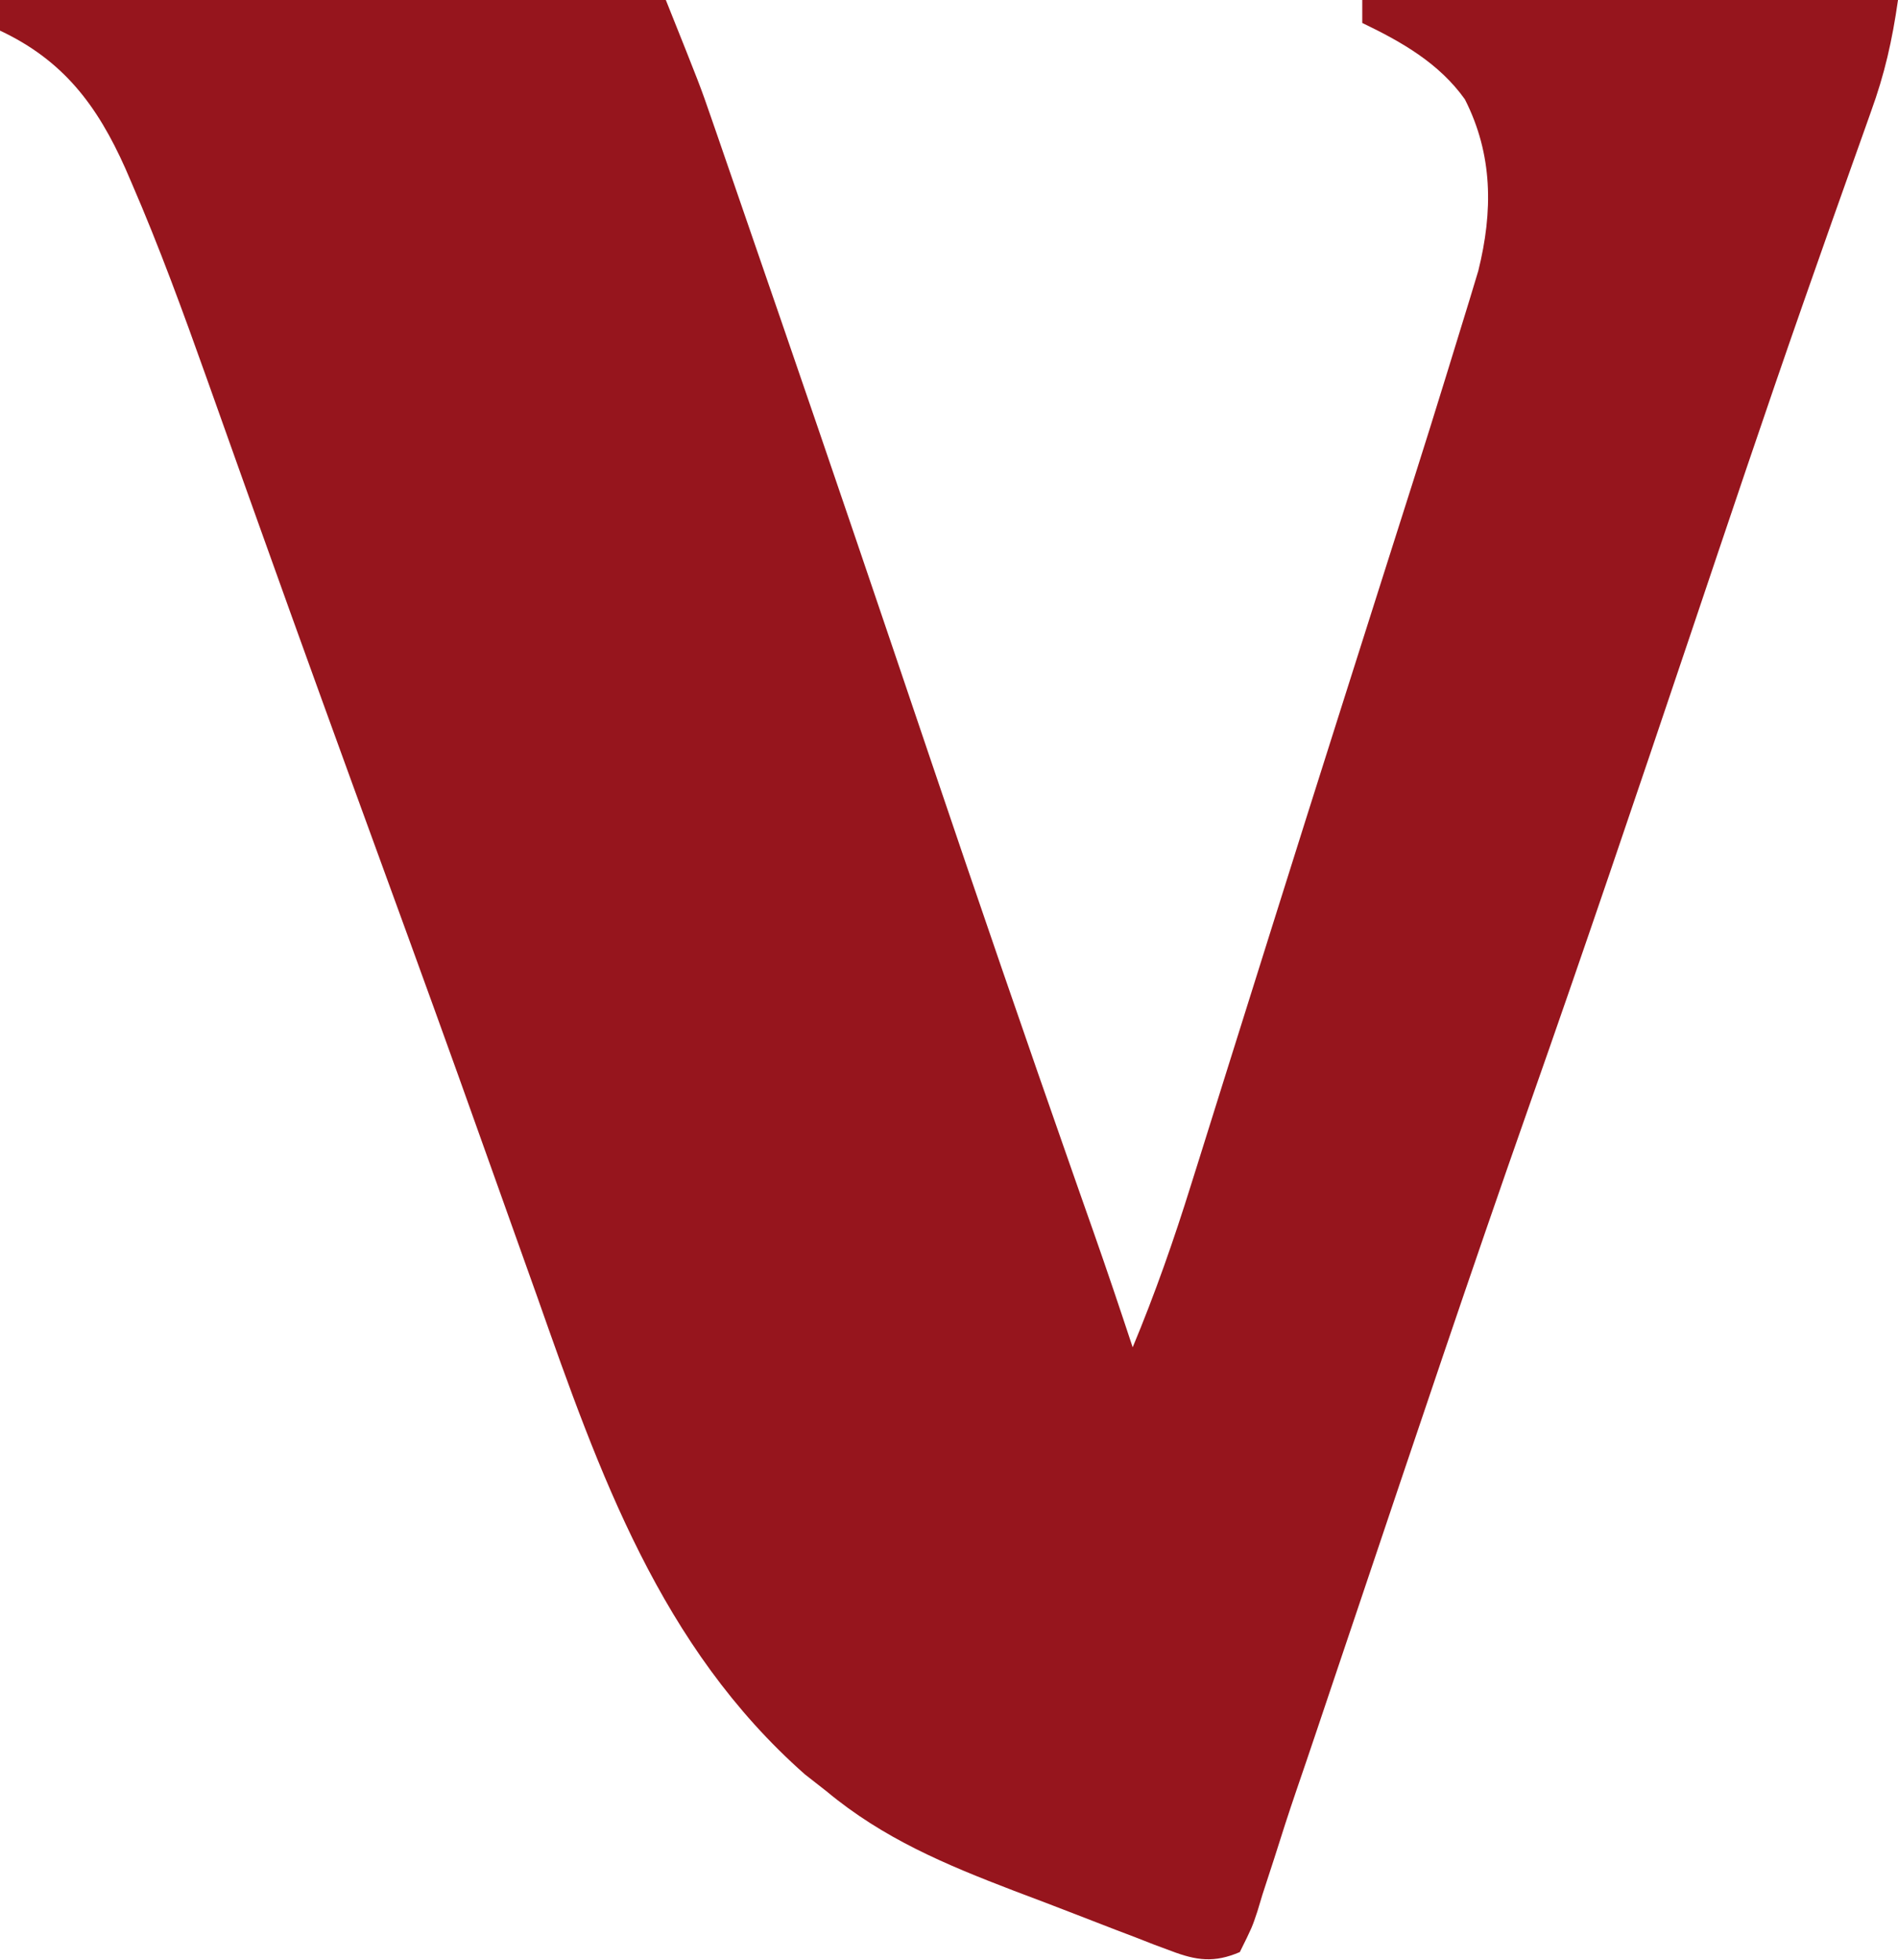 <?xml version="1.0" encoding="UTF-8"?>
<svg version="1.1" xmlns="http://www.w3.org/2000/svg" width="248" height="256">
<path d="M0 0 C28.71 0 57.42 0 87 0 C91.501 11.252 91.501 11.252 92.881 15.248 C93.197 16.16 93.514 17.072 93.839 18.012 C94.171 18.976 94.502 19.94 94.844 20.934 C95.205 21.979 95.567 23.025 95.939 24.103 C97.129 27.547 98.315 30.992 99.5 34.438 C100.342 36.879 101.184 39.321 102.026 41.763 C108.589 60.81 115.058 79.888 121.508 98.973 C127.712 117.326 134.006 135.643 140.421 153.923 C140.711 154.749 141.001 155.575 141.299 156.426 C141.826 157.928 142.355 159.429 142.884 160.93 C144.644 165.936 146.335 170.962 148 176 C150.925 168.988 153.403 161.916 155.66 154.664 C156.003 153.575 156.345 152.486 156.698 151.365 C157.823 147.786 158.943 144.205 160.062 140.625 C161.054 137.466 162.047 134.308 163.039 131.149 C163.241 130.506 163.443 129.863 163.652 129.201 C163.855 128.553 164.059 127.905 164.269 127.237 C164.895 125.243 165.522 123.248 166.148 121.253 C169.159 111.66 172.191 102.075 175.234 92.492 C175.666 91.134 176.097 89.775 176.528 88.416 C178.194 83.169 179.86 77.921 181.529 72.675 C186.854 55.958 186.854 55.958 192.008 39.188 C192.387 37.933 192.766 36.679 193.157 35.387 C195.092 27.613 195.081 20.203 191.406 12.973 C188.041 8.251 183.14 5.467 178 3 C178 2.01 178 1.02 178 0 C201.1 0 224.2 0 248 0 C247.242 5.303 246.259 9.657 244.465 14.594 C244.199 15.344 243.933 16.095 243.659 16.868 C243.071 18.527 242.48 20.186 241.887 21.844 C240.188 26.598 238.513 31.361 236.84 36.125 C236.466 37.188 236.093 38.251 235.708 39.346 C230.608 53.909 225.71 68.541 220.787 83.164 C213.87 103.703 206.933 124.231 199.731 144.672 C192.096 166.37 184.797 188.183 177.461 209.983 C176.402 213.129 175.342 216.275 174.282 219.421 C173.557 221.577 172.833 223.733 172.108 225.889 C171.21 228.565 170.3 231.237 169.384 233.907 C168.379 236.846 167.429 239.798 166.498 242.76 C165.988 244.327 165.478 245.893 164.967 247.458 C164.744 248.198 164.521 248.937 164.291 249.699 C163.606 251.758 163.606 251.758 162 255 C158.656 256.432 156.347 256.115 153.011 254.848 C152.263 254.57 151.515 254.292 150.744 254.006 C149.948 253.695 149.152 253.383 148.332 253.062 C147.08 252.586 147.08 252.586 145.802 252.1 C144.036 251.423 142.271 250.74 140.51 250.051 C137.846 249.013 135.173 248.003 132.498 246.996 C123.57 243.579 115.427 240.179 108 234 C106.59 232.896 106.59 232.896 105.152 231.77 C86.295 215.107 78.322 192.484 70.188 169.375 C69.274 166.806 68.356 164.239 67.438 161.672 C66.022 157.71 64.607 153.747 63.198 149.783 C58.881 137.632 54.475 125.514 50.054 113.401 C44.658 98.617 39.285 83.825 33.992 69.004 C33.176 66.722 32.36 64.44 31.544 62.158 C30.022 57.903 28.507 53.645 26.997 49.385 C23.941 40.806 20.831 32.276 17.207 23.918 C16.934 23.285 16.661 22.652 16.379 22 C12.69 13.727 8.237 7.866 0 4 C0 2.68 0 1.36 0 0 Z " fill="#96151D" transform="translate(0,0)"/>
</svg>
